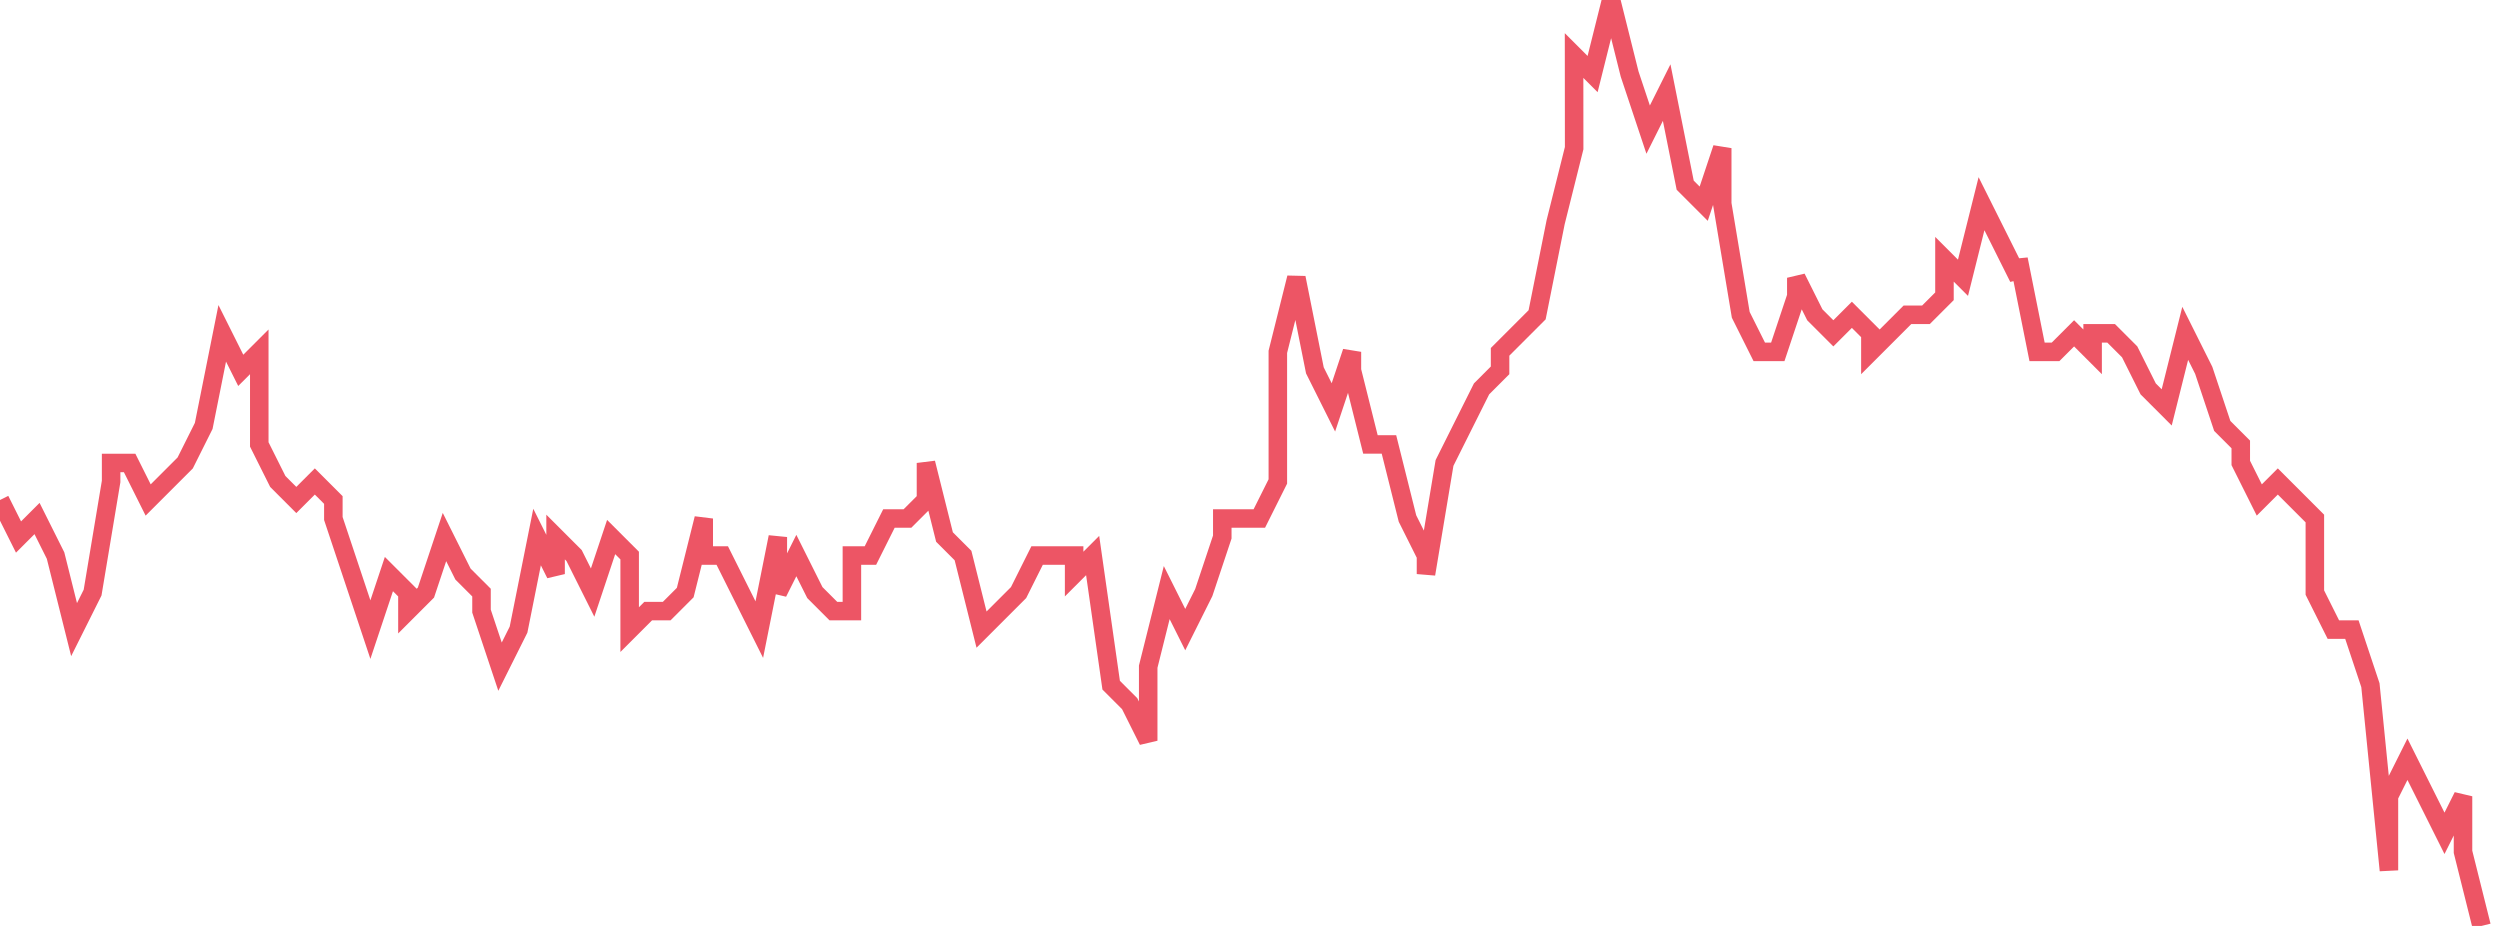 <svg xmlns="http://www.w3.org/2000/svg" width="135" height="50"><path fill="none" stroke="#ed5565" stroke-width="1" d="m0 27 1 2 1-1 1 2 1 4 1-2 1-6v-1h1l1 2 1-1 1-1 1-2 1-5 1 2 1-1v5l1 2 1 1 1-1 1 1v1l1 3 1 3 1-3 1 1v1l1-1 1-3 1 2 1 1v1l1 3 1-2 1-5 1 2v-2l1 1 1 2 1-3 1 1v4l1-1h1l1-1 1-4v2h1l1 2 1 2 1-5v3l1-2 1 2 1 1h1v-3h1l1-2h1l1-1v-2l1 4 1 1 1 4 1-1 1-1 1-2h2v1l1-1 1 7 1 1 1 2v-4l1-4 1 2 1-2 1-3v-1h2l1-2v-7l1-4 1 5 1 2 1-3v1l1 4h1l1 4 1 2v1l1-6 1-2 1-2 1-1v-1l1-1 1-1 1-5 1-4V3l1 1 1-4 1 4 1 3 1-2 1 5 1 1 1-3v3l1 6 1 2h1l1-3v-1l1 2 1 1 1-1 1 1v1l1-1 1-1h1l1-1v-2l1 1 1-4 1 2 1 2v-1l1 5h1l1-1 1 1v-1h1l1 1 1 2 1 1 1-4 1 2 1 3 1 1v1l1 2 1-1 1 1 1 1v4l1 2h1l1 3 1 10v-4l1-2 1 2 1 2 1-2v3l1 4"/></svg>
